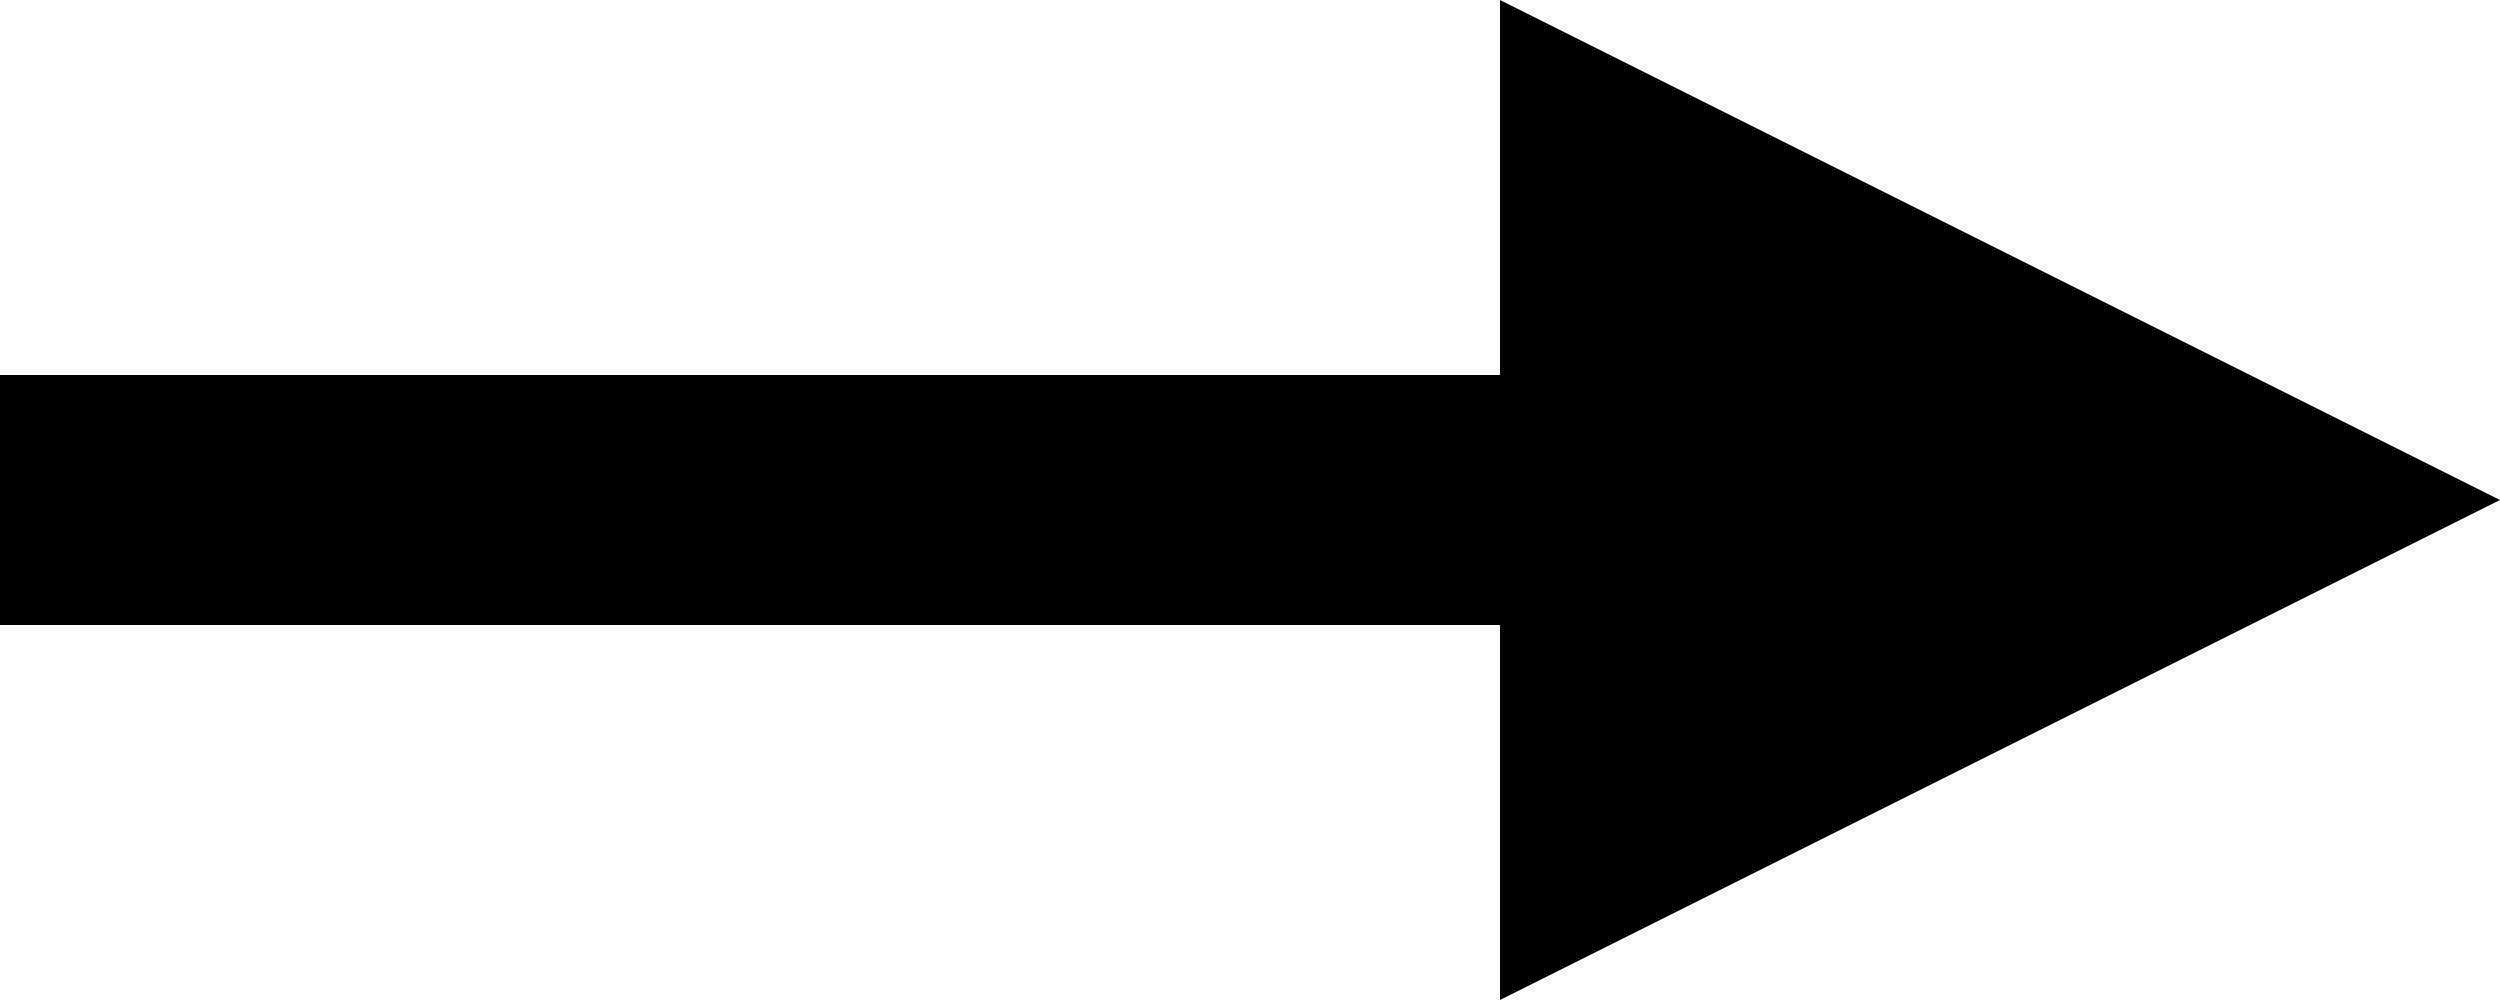<?xml version="1.0" encoding="UTF-8" standalone="no"?>
<!-- Created with Inkscape (http://www.inkscape.org/) -->

<svg
   version="1.1"
   width="10"
   height="4"
   id="svg2"
   xmlns="http://www.w3.org/2000/svg"
   xmlns:svg="http://www.w3.org/2000/svg"
   xmlns:rdf="http://www.w3.org/1999/02/22-rdf-syntax-ns#"
   xmlns:cc="http://creativecommons.org/ns#"
   xmlns:dc="http://purl.org/dc/elements/1.1/">
  <defs
     id="defs4" />
  <path
     d="M 0,1.5 H 6 V 0 L 10,2 6,4 V 2.5 H 0 Z"
     id="oneway"
     style="fill:#000000;fill-opacity:1;stroke:none;stroke-width:1" />
</svg>

